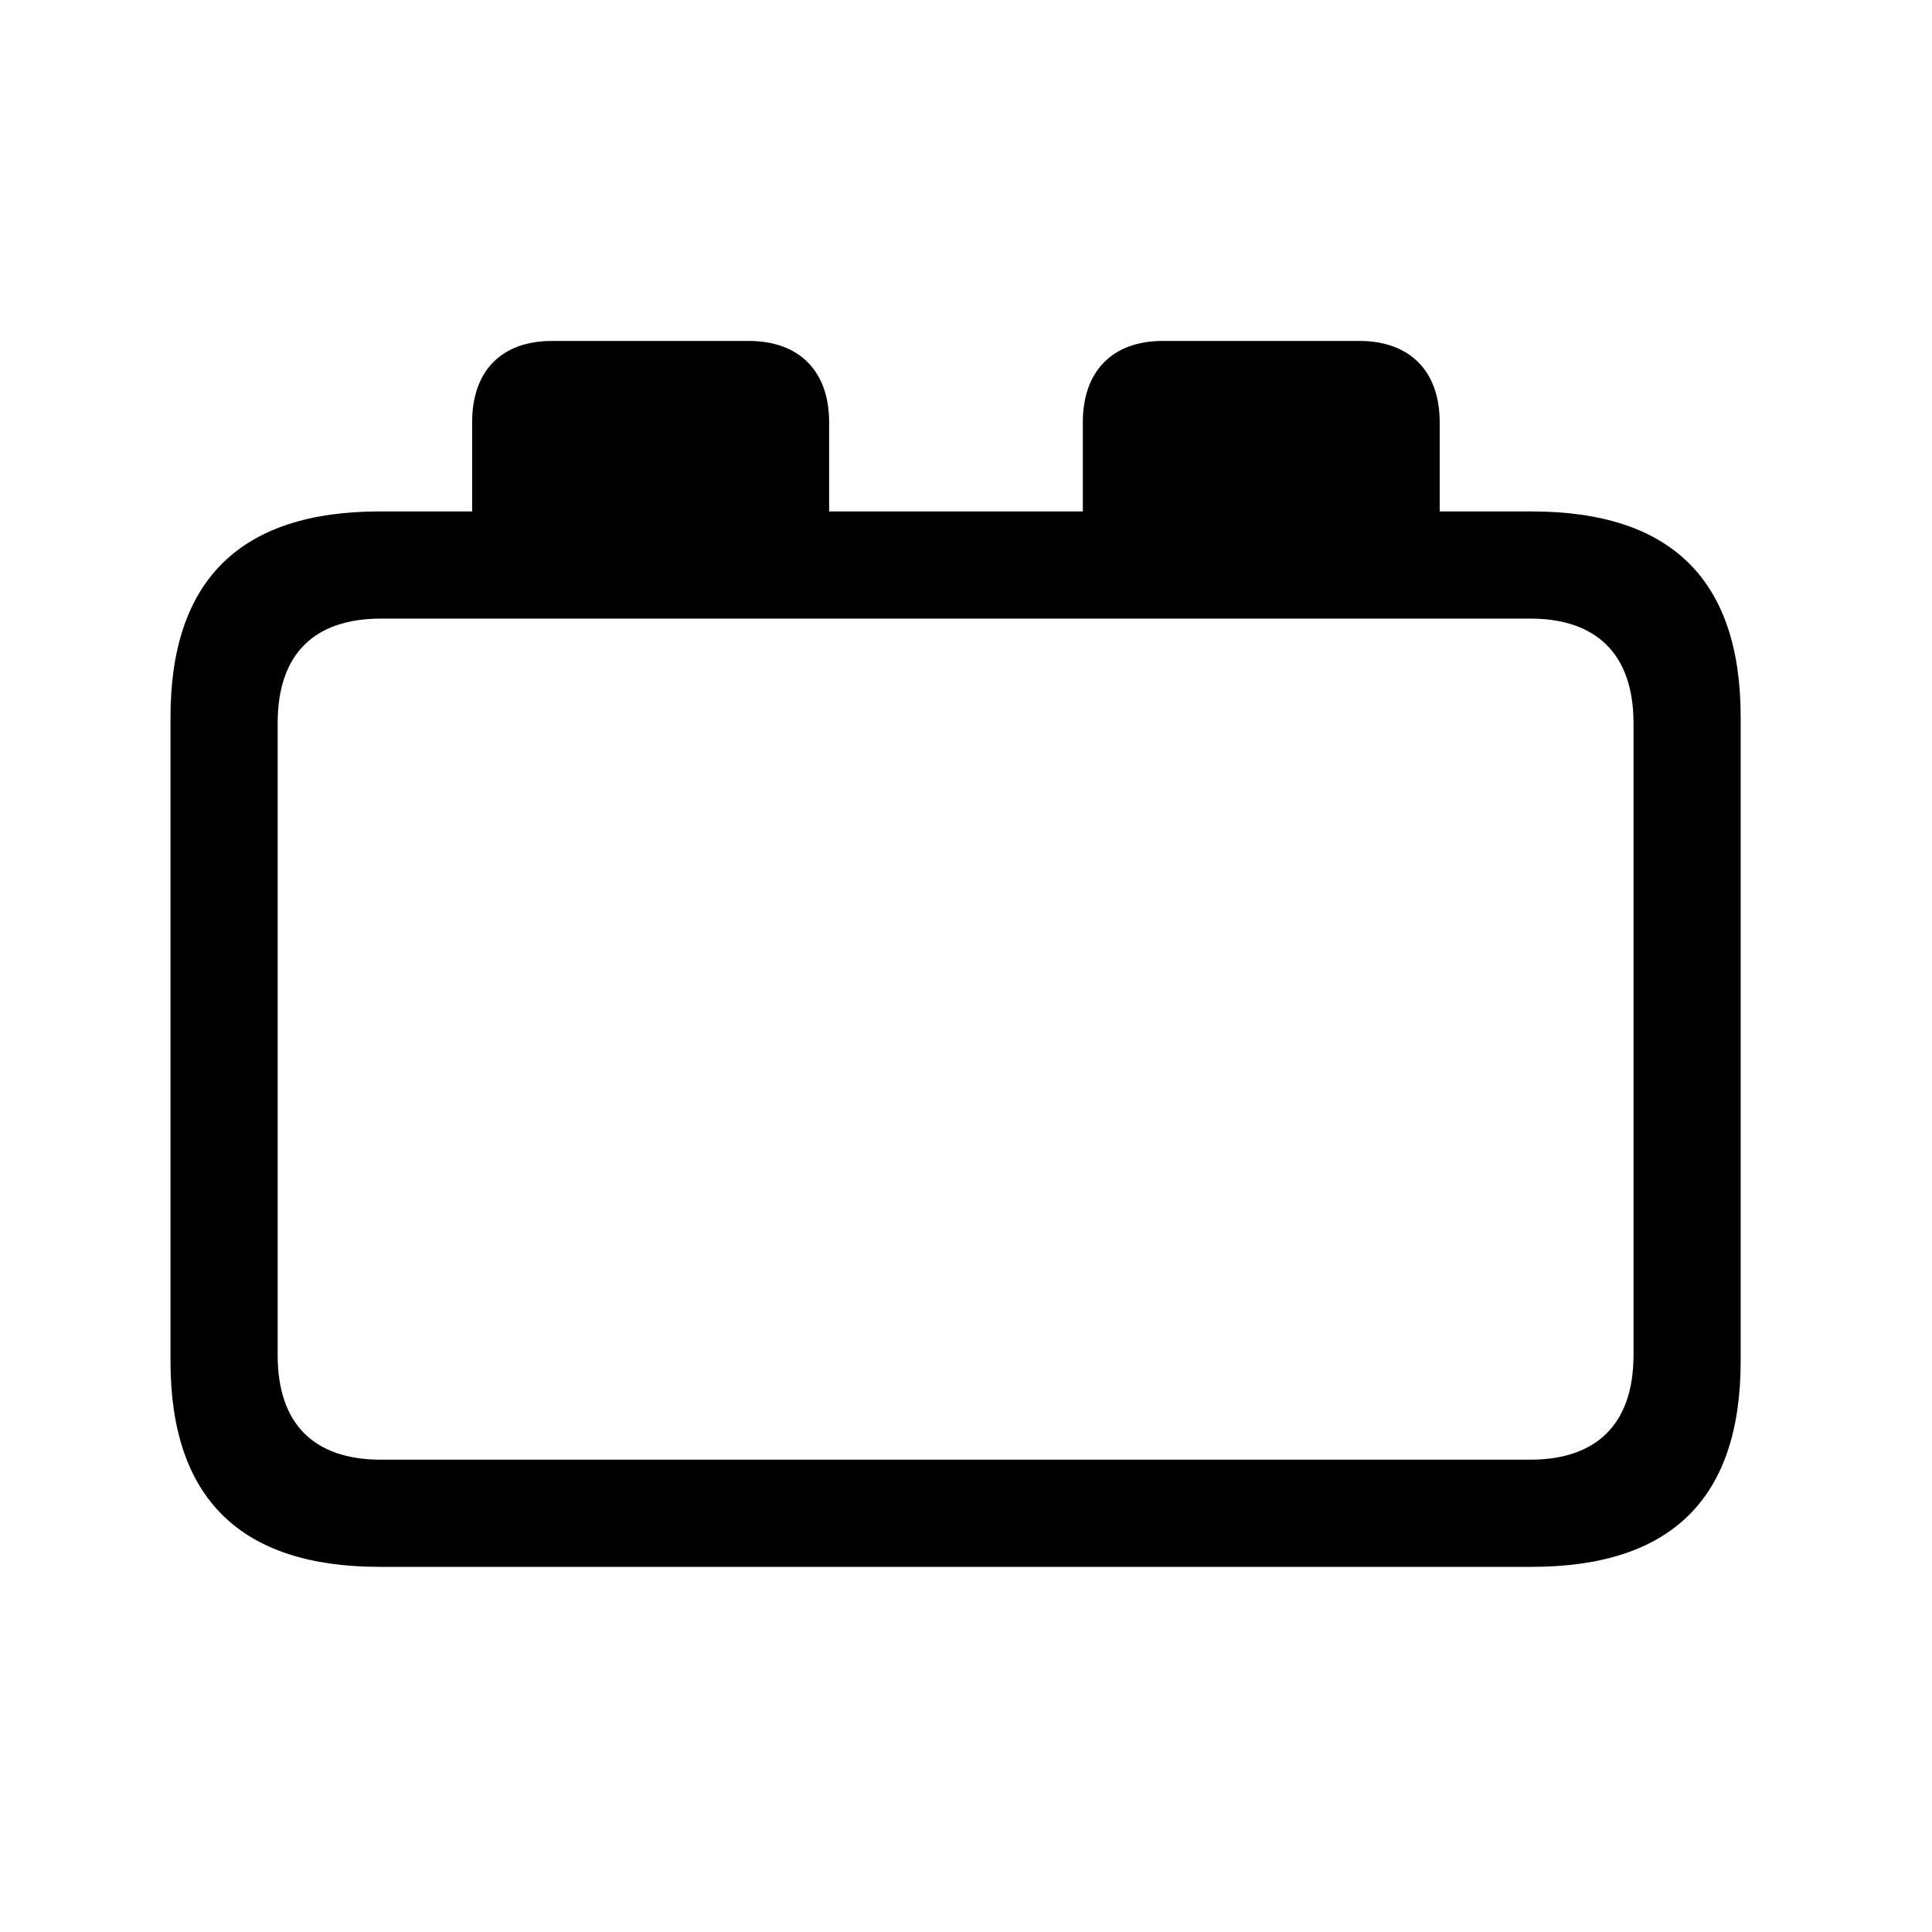 <!-- Generated by IcoMoon.io -->
<svg version="1.1" xmlns="http://www.w3.org/2000/svg" width="32" height="32" viewBox="0 0 32 32">
<title>batteryblock</title>
<path d="M6.287 25.952h19.081c2.316 0 3.463-1.136 3.463-3.408v-10.665c0-2.272-1.147-3.408-3.463-3.408h-1.522v-1.478c0-0.838-0.485-1.346-1.334-1.346h-3.254c-0.838 0-1.323 0.507-1.323 1.346v1.478h-4.202v-1.478c0-0.838-0.485-1.346-1.335-1.346h-3.254c-0.849 0-1.324 0.507-1.324 1.346v1.478h-1.533c-2.305 0-3.463 1.136-3.463 3.408v10.665c0 2.272 1.158 3.408 3.463 3.408zM4.599 22.445v-10.467c0-1.147 0.607-1.732 1.71-1.732h19.037c1.092 0 1.71 0.585 1.71 1.732v10.467c0 1.147-0.618 1.732-1.71 1.732h-19.037c-1.103 0-1.71-0.585-1.71-1.732z"></path>
</svg>
